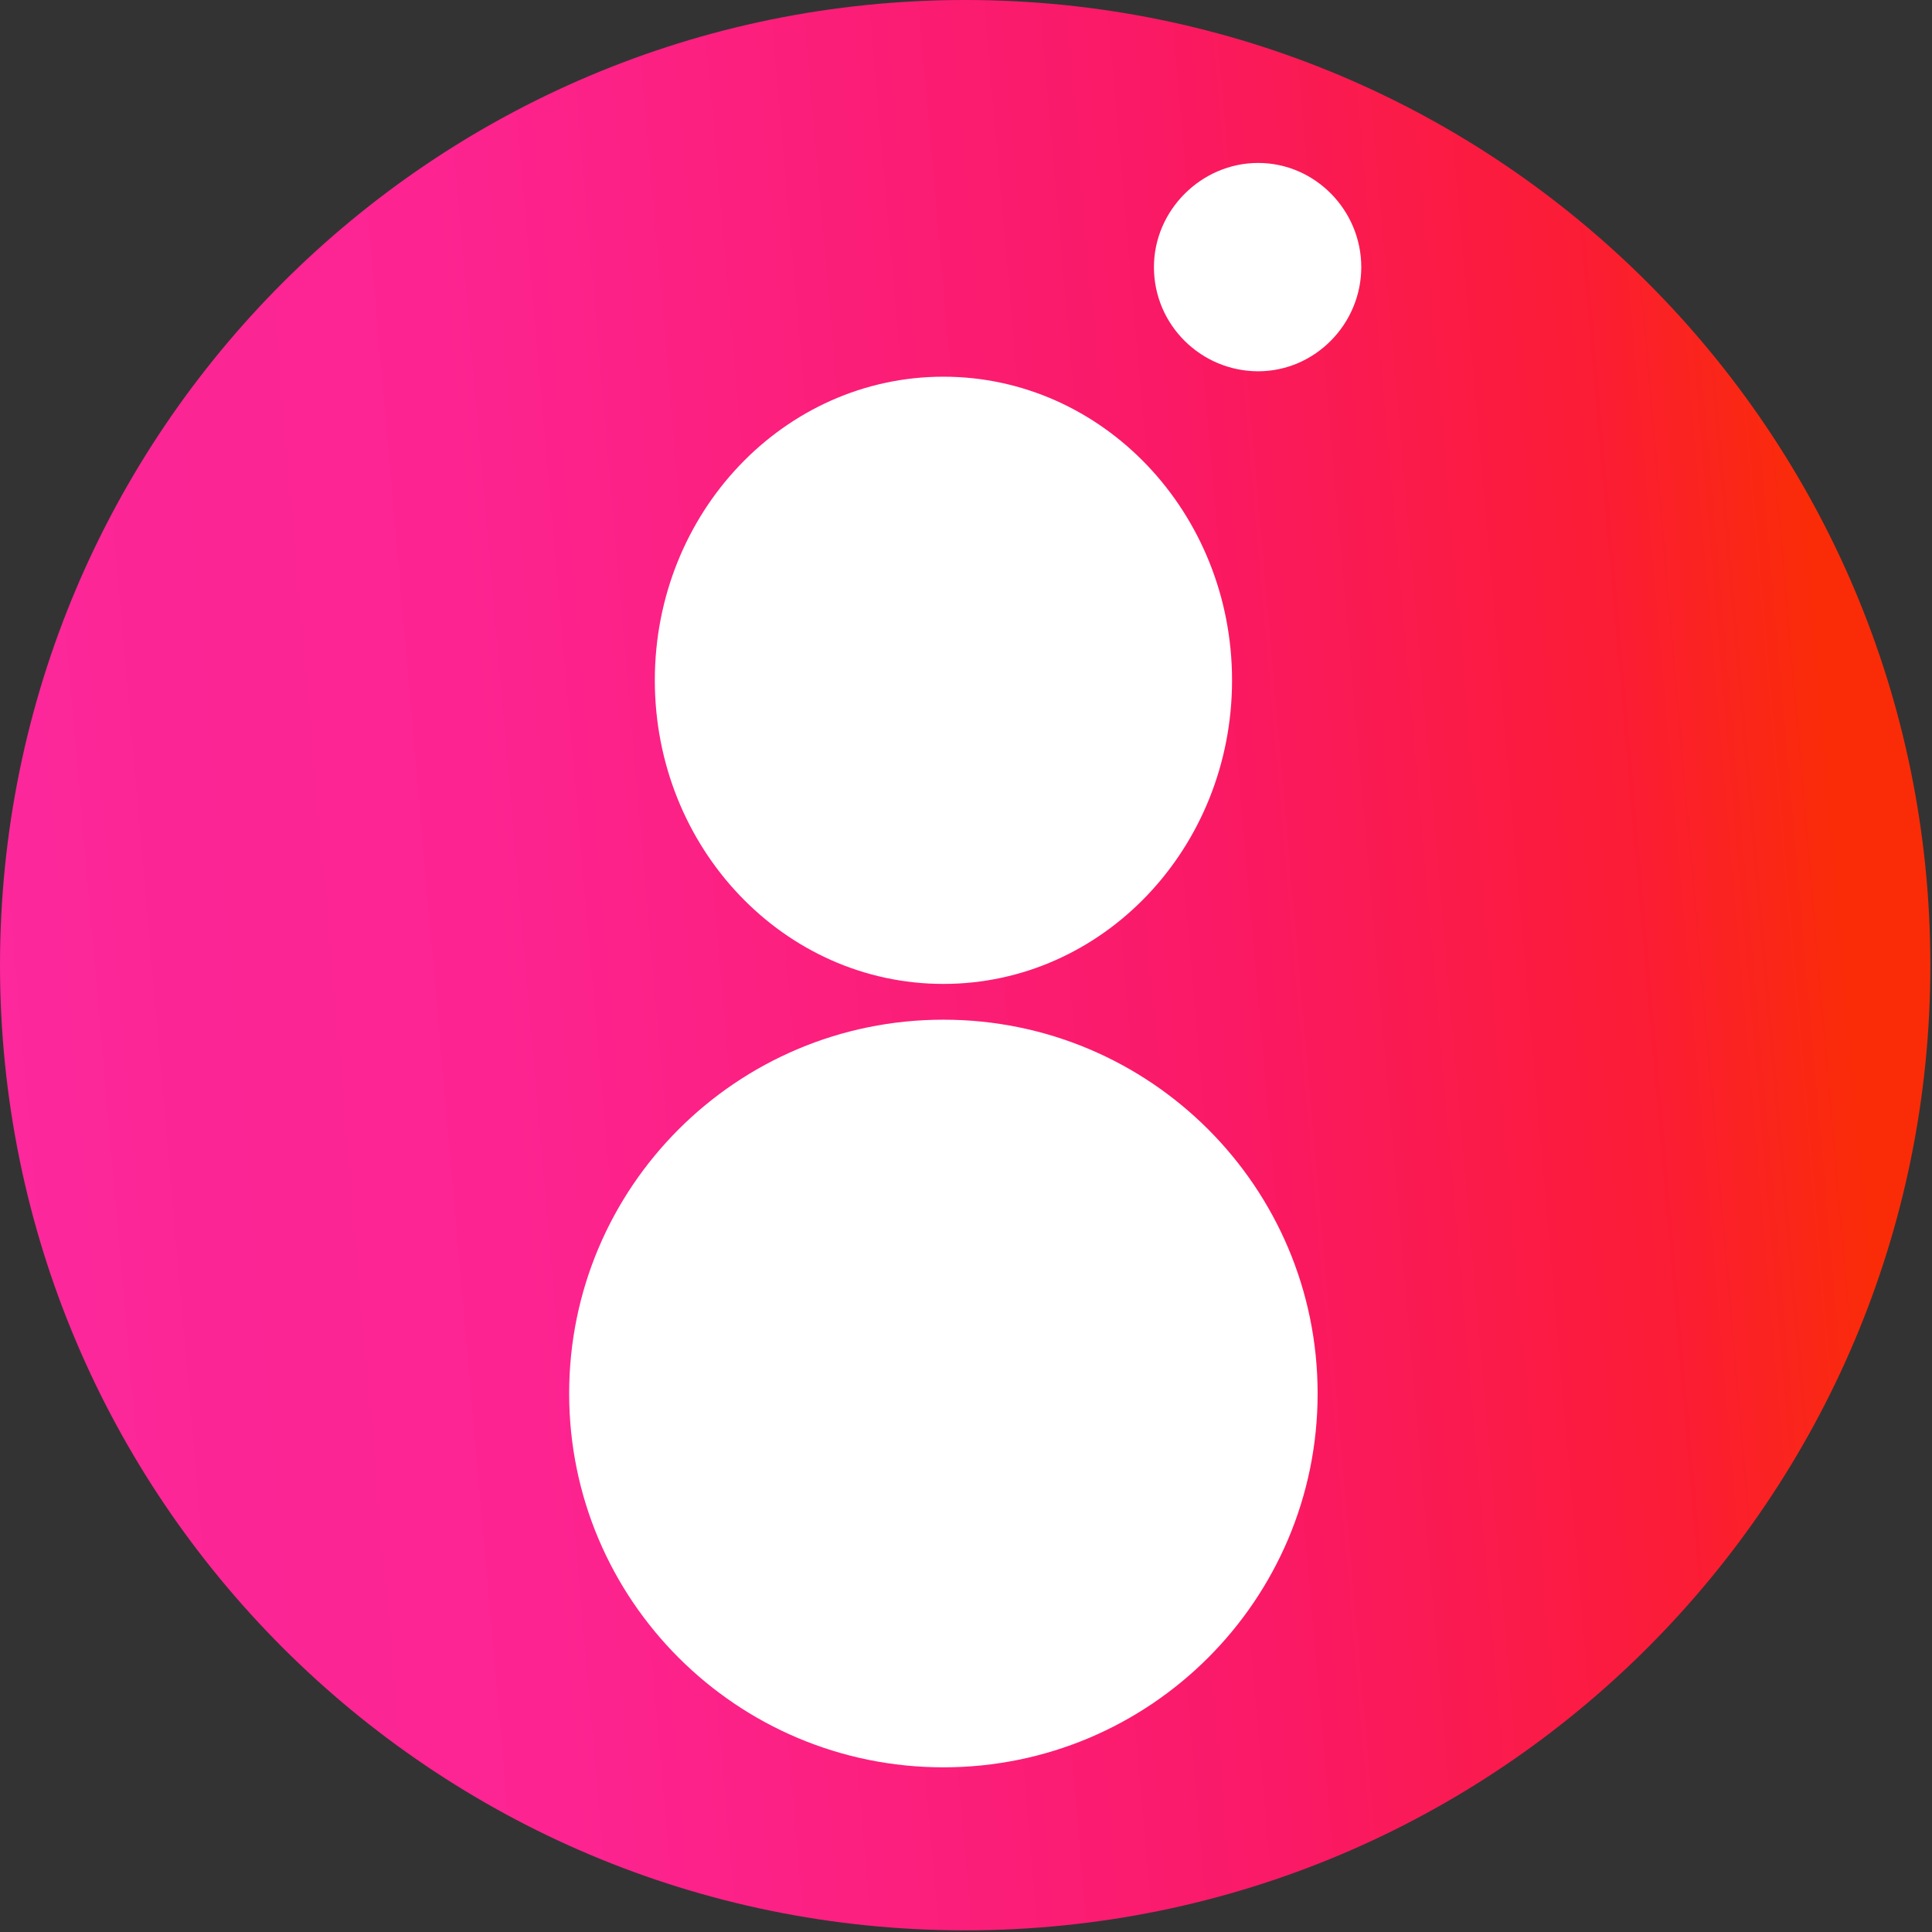 <svg width="235" height="235" viewBox="0 0 235 235" fill="none" xmlns="http://www.w3.org/2000/svg">
<rect x="0" y="0" width="235" height="235" fill="#333333" stroke="none"/>
<g clip-path="url(#clip0_1947_4169)">
<path d="M117.4 234.8C182.238 234.8 234.8 182.238 234.8 117.4C234.8 52.562 182.238 0 117.4 0C52.562 0 0 52.562 0 117.4C0 182.238 52.562 234.8 117.4 234.8Z" fill="url(#paint0_linear_1947_4169)"/>
<path d="M114.75 119.68C95.36 119.68 79.65 103.15 79.65 82.75C79.65 62.35 95.37 45.82 114.75 45.82C134.13 45.82 149.86 62.35 149.86 82.75C149.86 103.15 134.14 119.68 114.75 119.68ZM160.27 169.5C160.27 194.61 139.89 214.97 114.75 214.97C89.61 214.97 69.23 194.61 69.23 169.5C69.23 144.39 89.61 124.03 114.75 124.03C139.89 124.03 160.27 144.39 160.27 169.5ZM140.36 32.49C140.36 25.58 146.12 19.82 153.04 19.82C159.96 19.82 165.58 25.58 165.58 32.49C165.58 39.4 159.96 45.16 153.04 45.16C146.12 45.16 140.36 39.55 140.36 32.49Z" fill="white"/>
</g>
<defs>
<linearGradient id="paint0_linear_1947_4169" x1="-4.86" y1="128.1" x2="224.39" y2="108.04" gradientUnits="userSpaceOnUse">
<stop stop-color="#FC299E"/>
<stop offset="0.12" stop-color="#FC2595"/>
<stop offset="0.28" stop-color="#FD2492"/>
<stop offset="0.67" stop-color="#FA1965"/>
<stop offset="0.89" stop-color="#FB1C35"/>
<stop offset="1" stop-color="#FA2C07"/>
</linearGradient>
<clipPath id="clip0_1947_4169">
<rect width="234.81" height="234.81" fill="white"/>
</clipPath>
</defs>
</svg>
